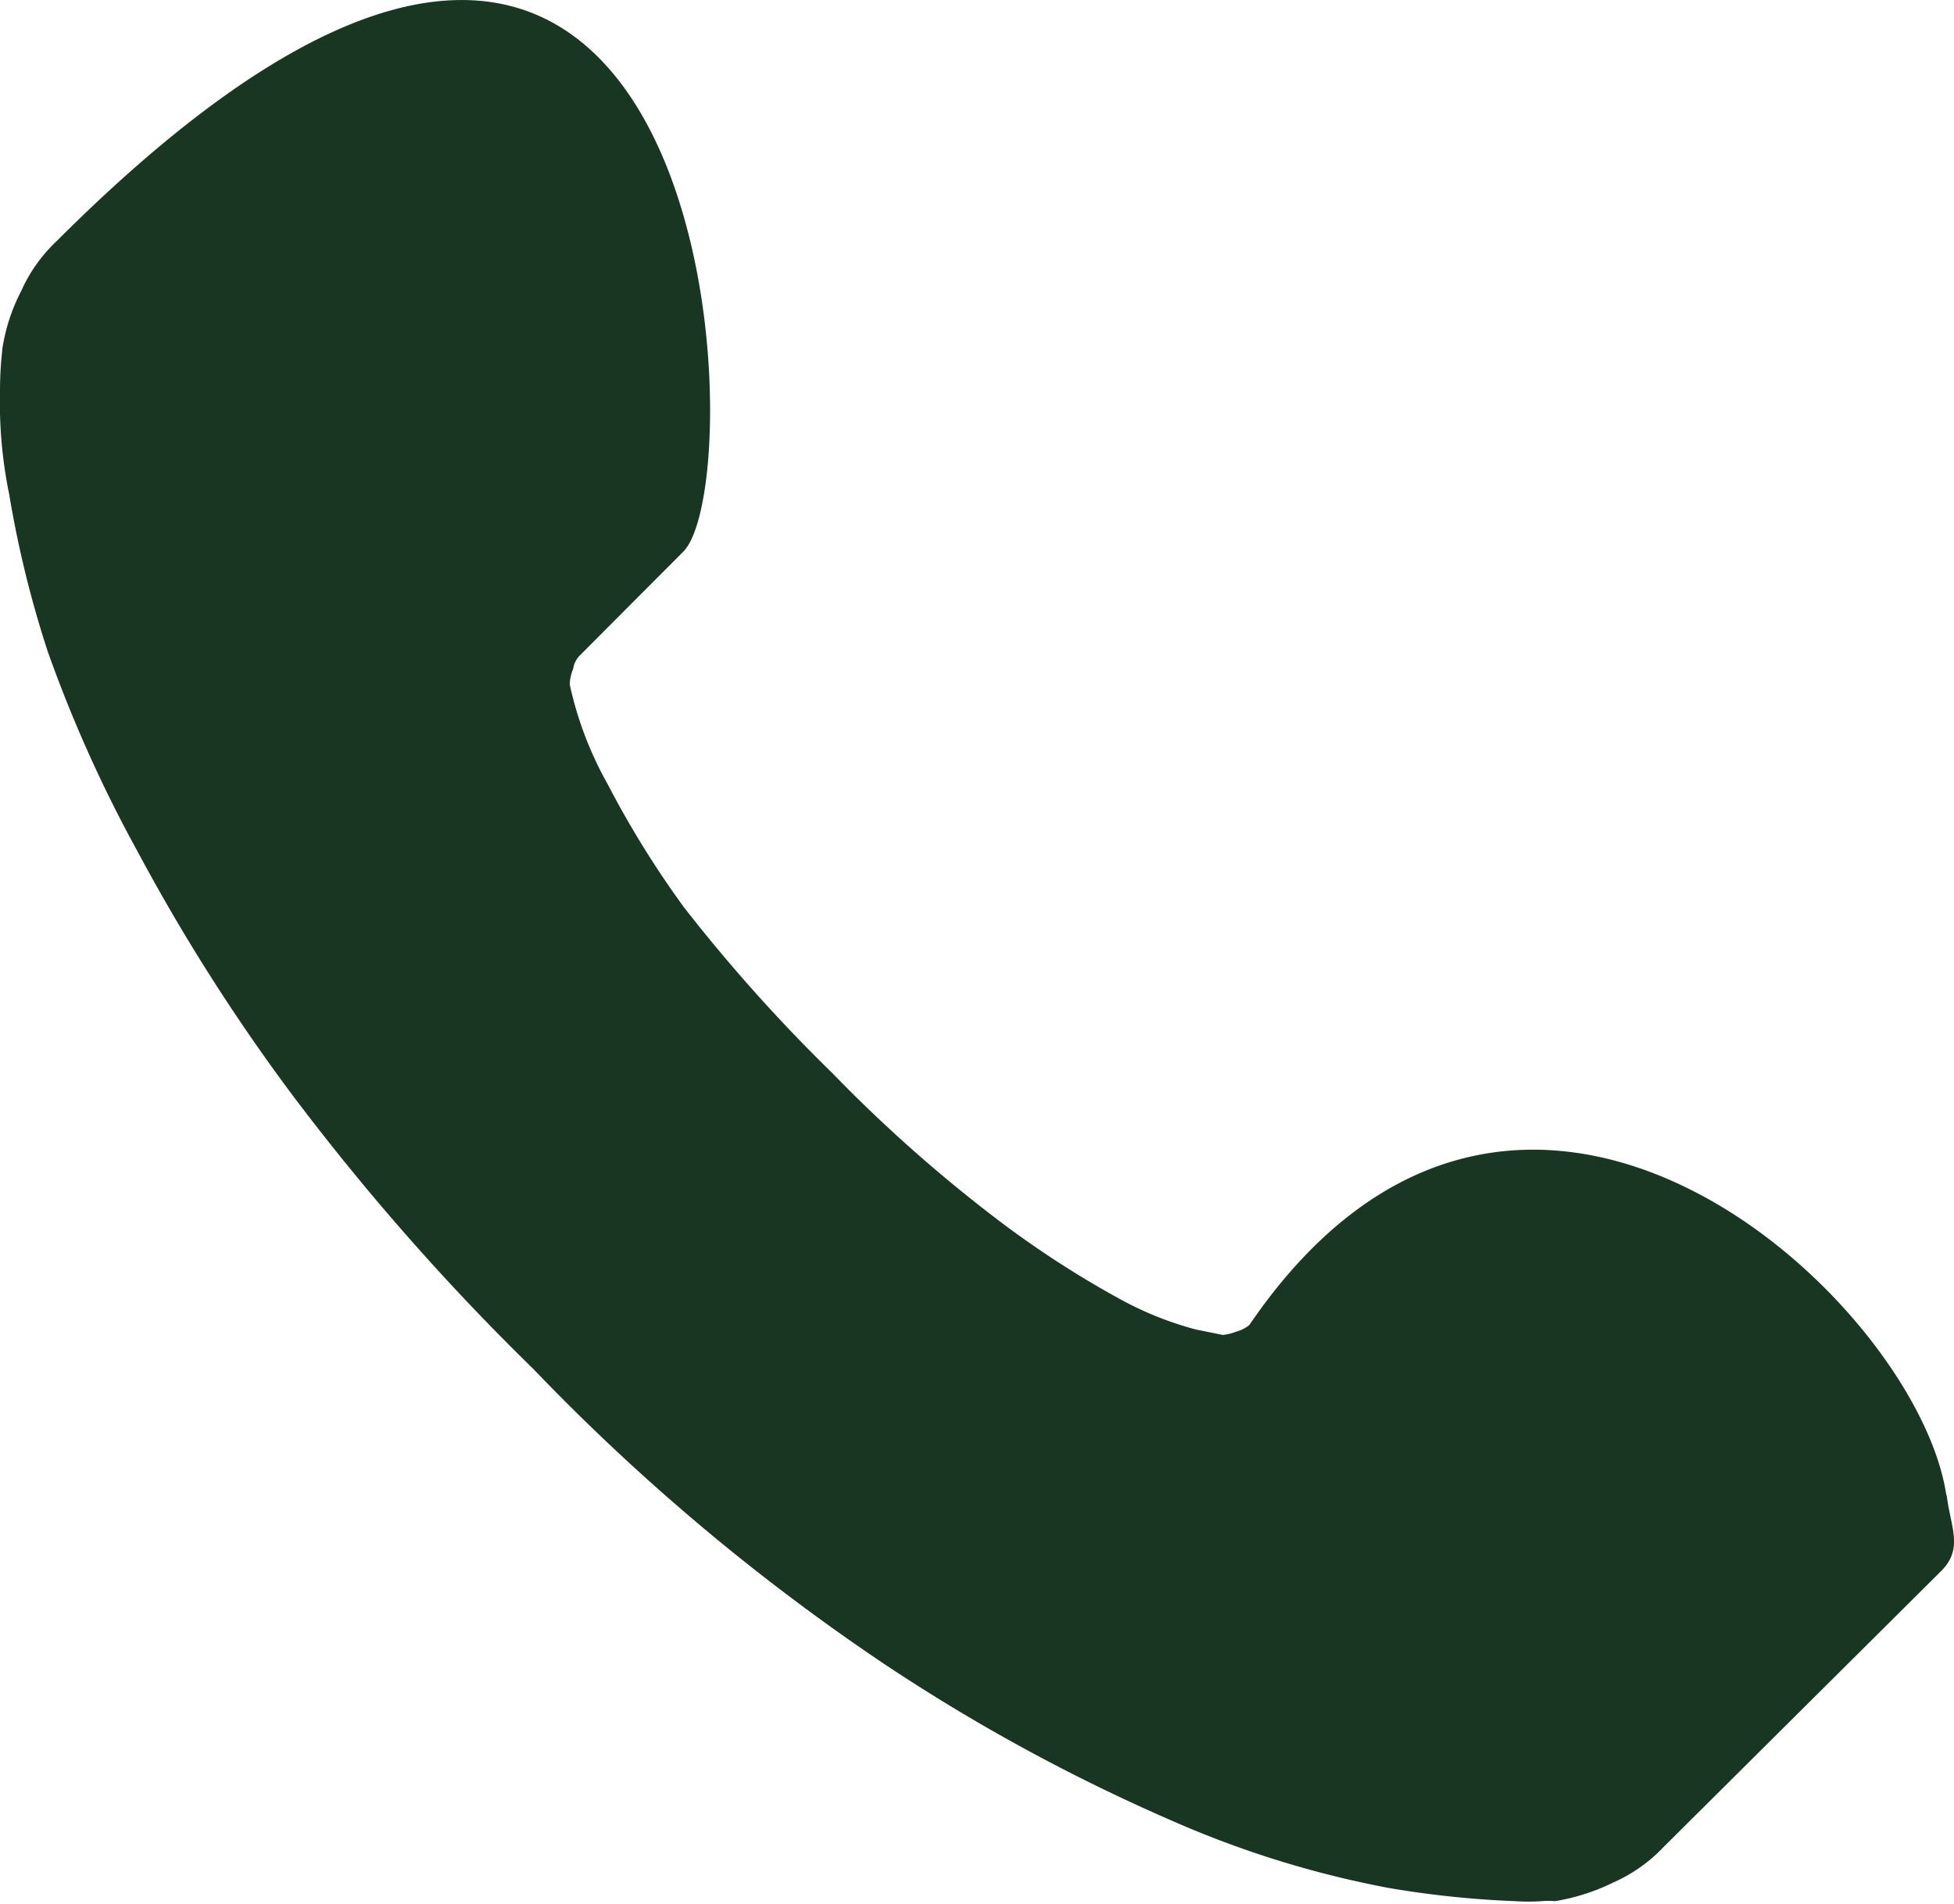 <svg xmlns="http://www.w3.org/2000/svg" viewBox="0 0 61.36 59.8"><defs><style>.cls-1{fill:#183622;fill-rule:evenodd;}</style></defs><g id="Layer_2" data-name="Layer 2"><g id="Objects"><path class="cls-1" d="M61.13,46.94c.11,1,.56,1.7-.21,2.43L52.24,58a4.91,4.91,0,0,1-1.57,1.11,6.55,6.55,0,0,1-1.84.59,2.34,2.34,0,0,0-.42,0,6.39,6.39,0,0,1-.83,0,30.37,30.37,0,0,1-4-.42,31.24,31.24,0,0,1-6.81-2.12,57.74,57.74,0,0,1-9.14-5,67,67,0,0,1-10.88-9.17,75.09,75.09,0,0,1-7.61-8.66,60.38,60.38,0,0,1-4.83-7.61A42.56,42.56,0,0,1,1.5,20.46,33.5,33.5,0,0,1,.29,15.53,14.35,14.35,0,0,1,0,12.3c0-.8.07-1.22.07-1.32A5.84,5.84,0,0,1,.67,9.13,4.86,4.86,0,0,1,1.78,7.57c20.75-20.74,22,7.47,19.67,9.76l-3.23,3.24A.75.75,0,0,0,18,21a1.41,1.41,0,0,0-.11.49,11.24,11.24,0,0,0,1.19,3.13,30.13,30.13,0,0,0,2.39,3.86,51.35,51.35,0,0,0,4.66,5.21,46.08,46.08,0,0,0,5.25,4.65,30.69,30.69,0,0,0,3.82,2.47,10.53,10.53,0,0,0,2.36.94l.84.17a1.59,1.59,0,0,0,.41-.1,1.14,1.14,0,0,0,.42-.21c8.48-12.44,21-.77,21.89,5.35Z"/></g></g></svg>